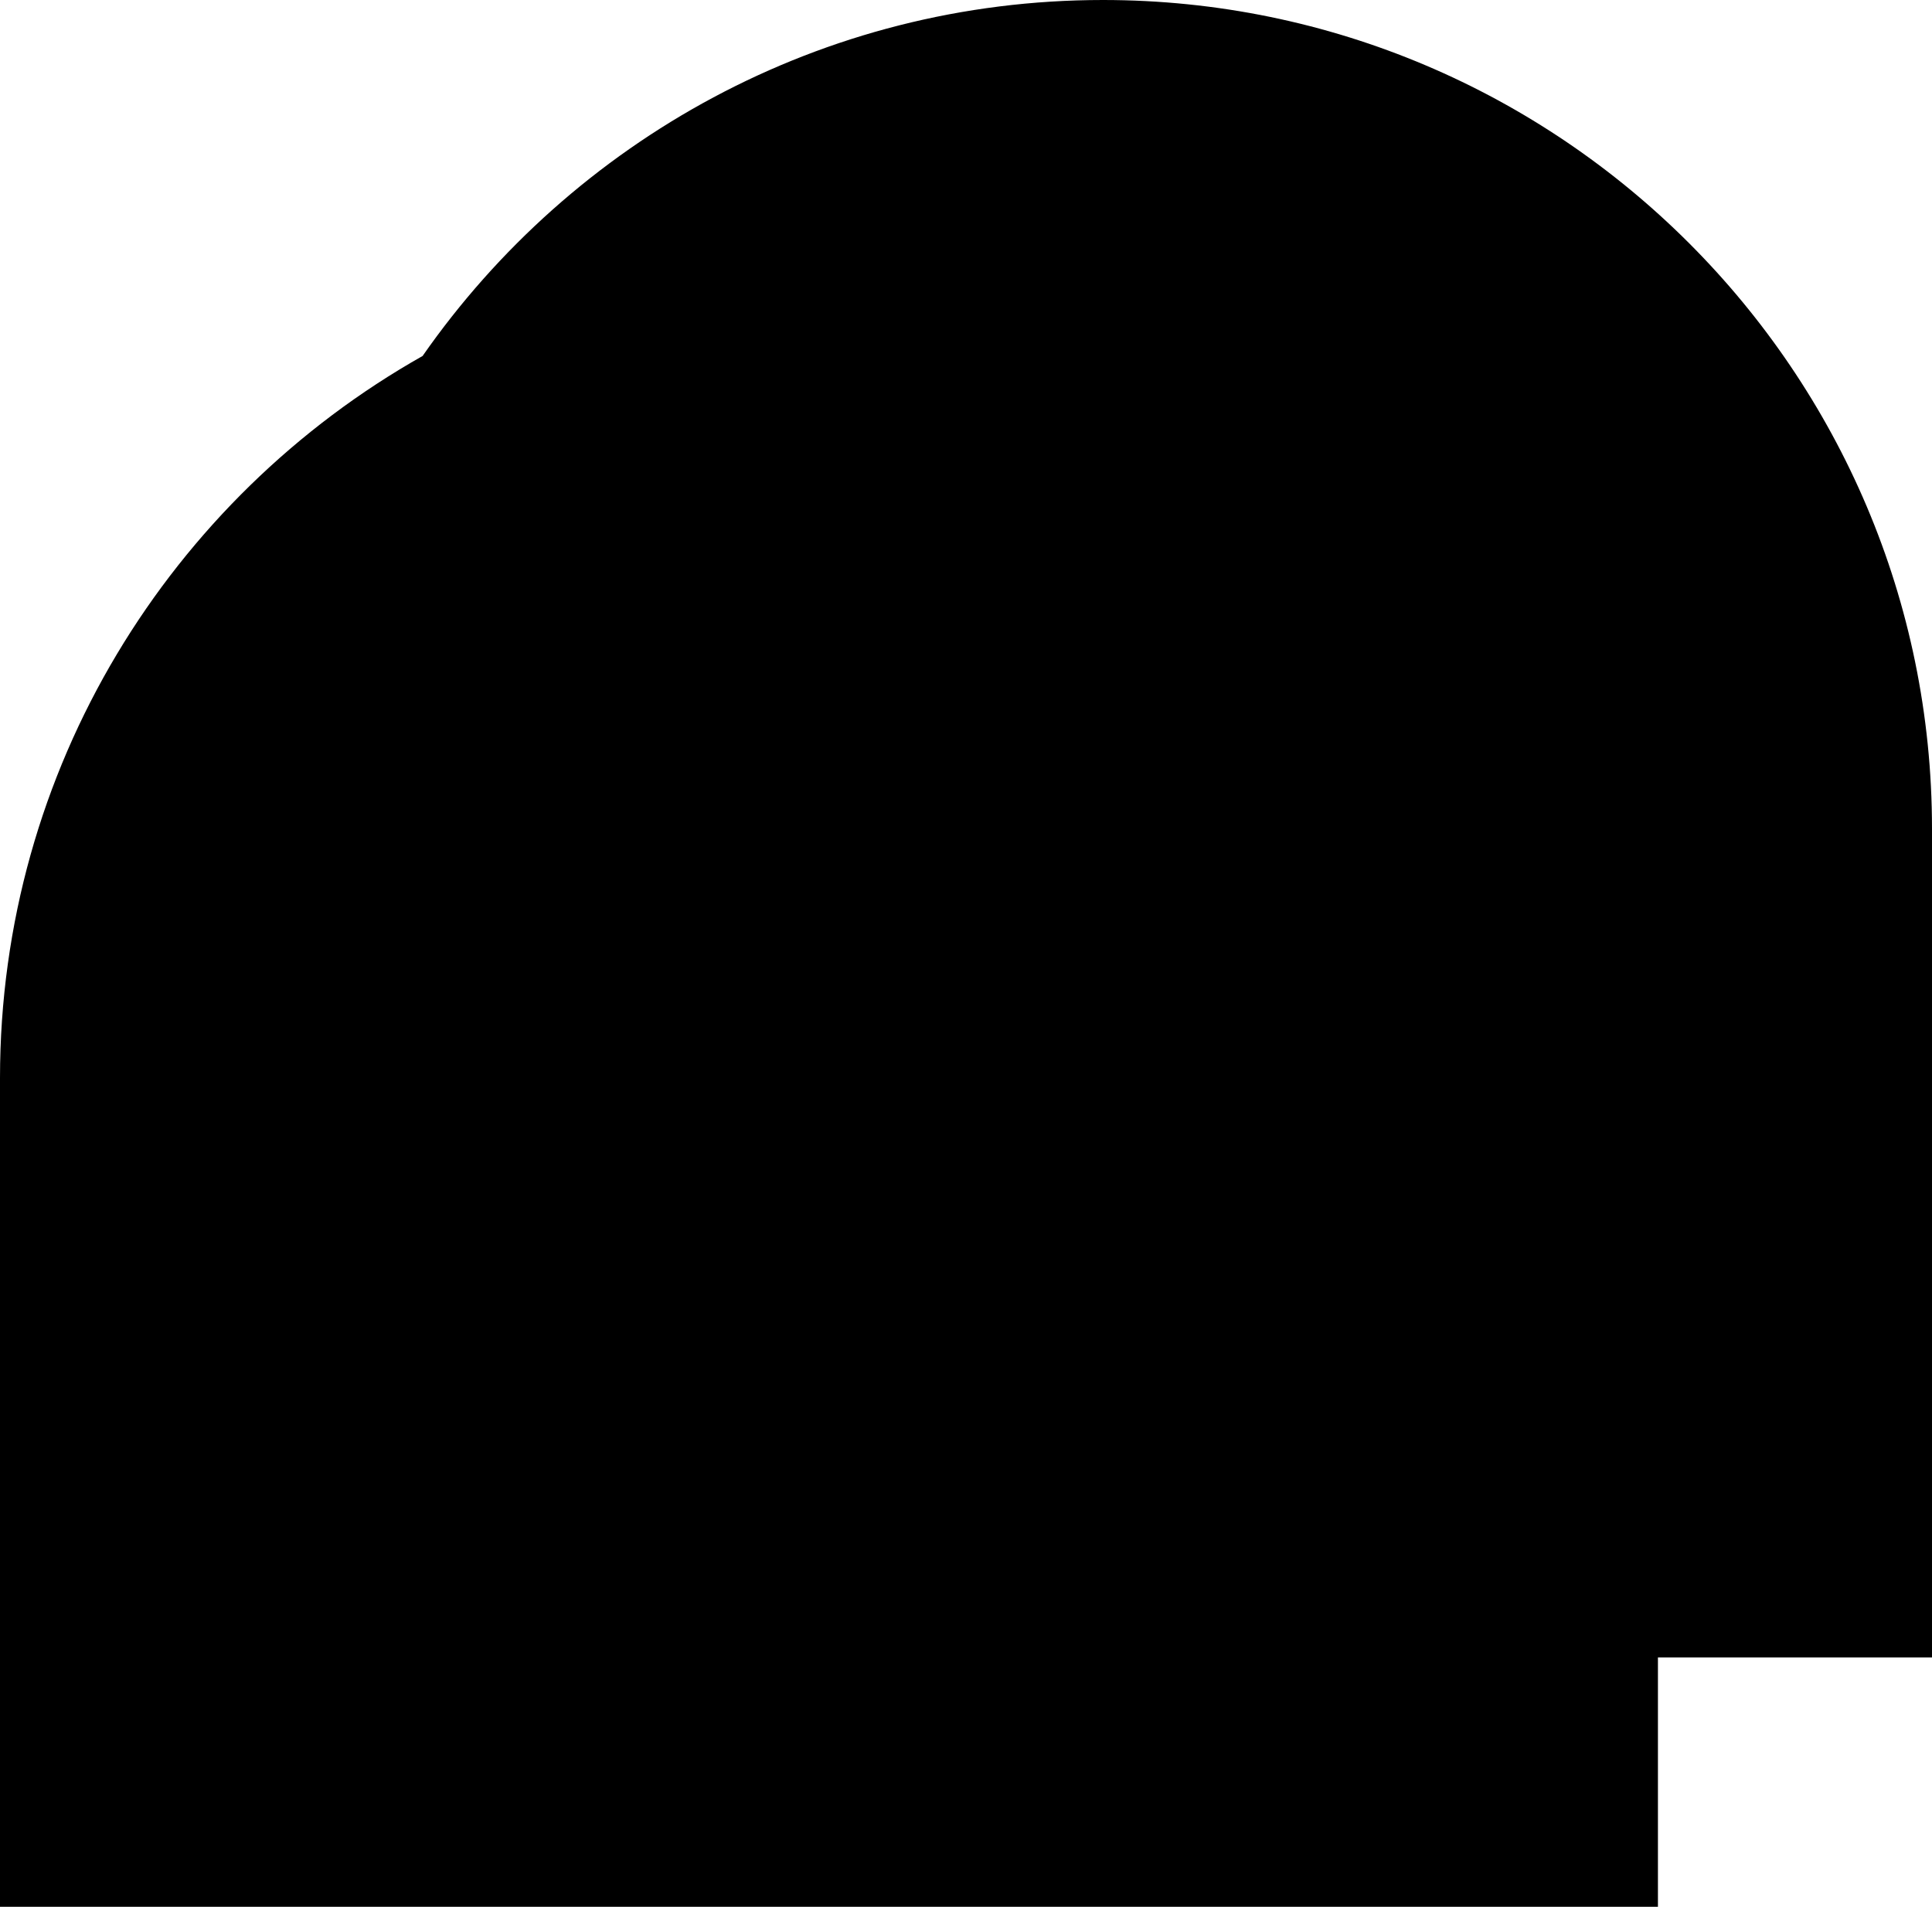 <svg width="155" height="153" viewBox="0 0 155 153" fill="none" xmlns="http://www.w3.org/2000/svg">
<path d="M88.494 0C65.913 0 45.93 11.312 33.904 28.563C13.683 39.982 0 61.672 0 86.502V153H133.012V132.996H155V66.498C155 29.832 125.165 0 88.494 0Z" fill="black"/>
</svg>

